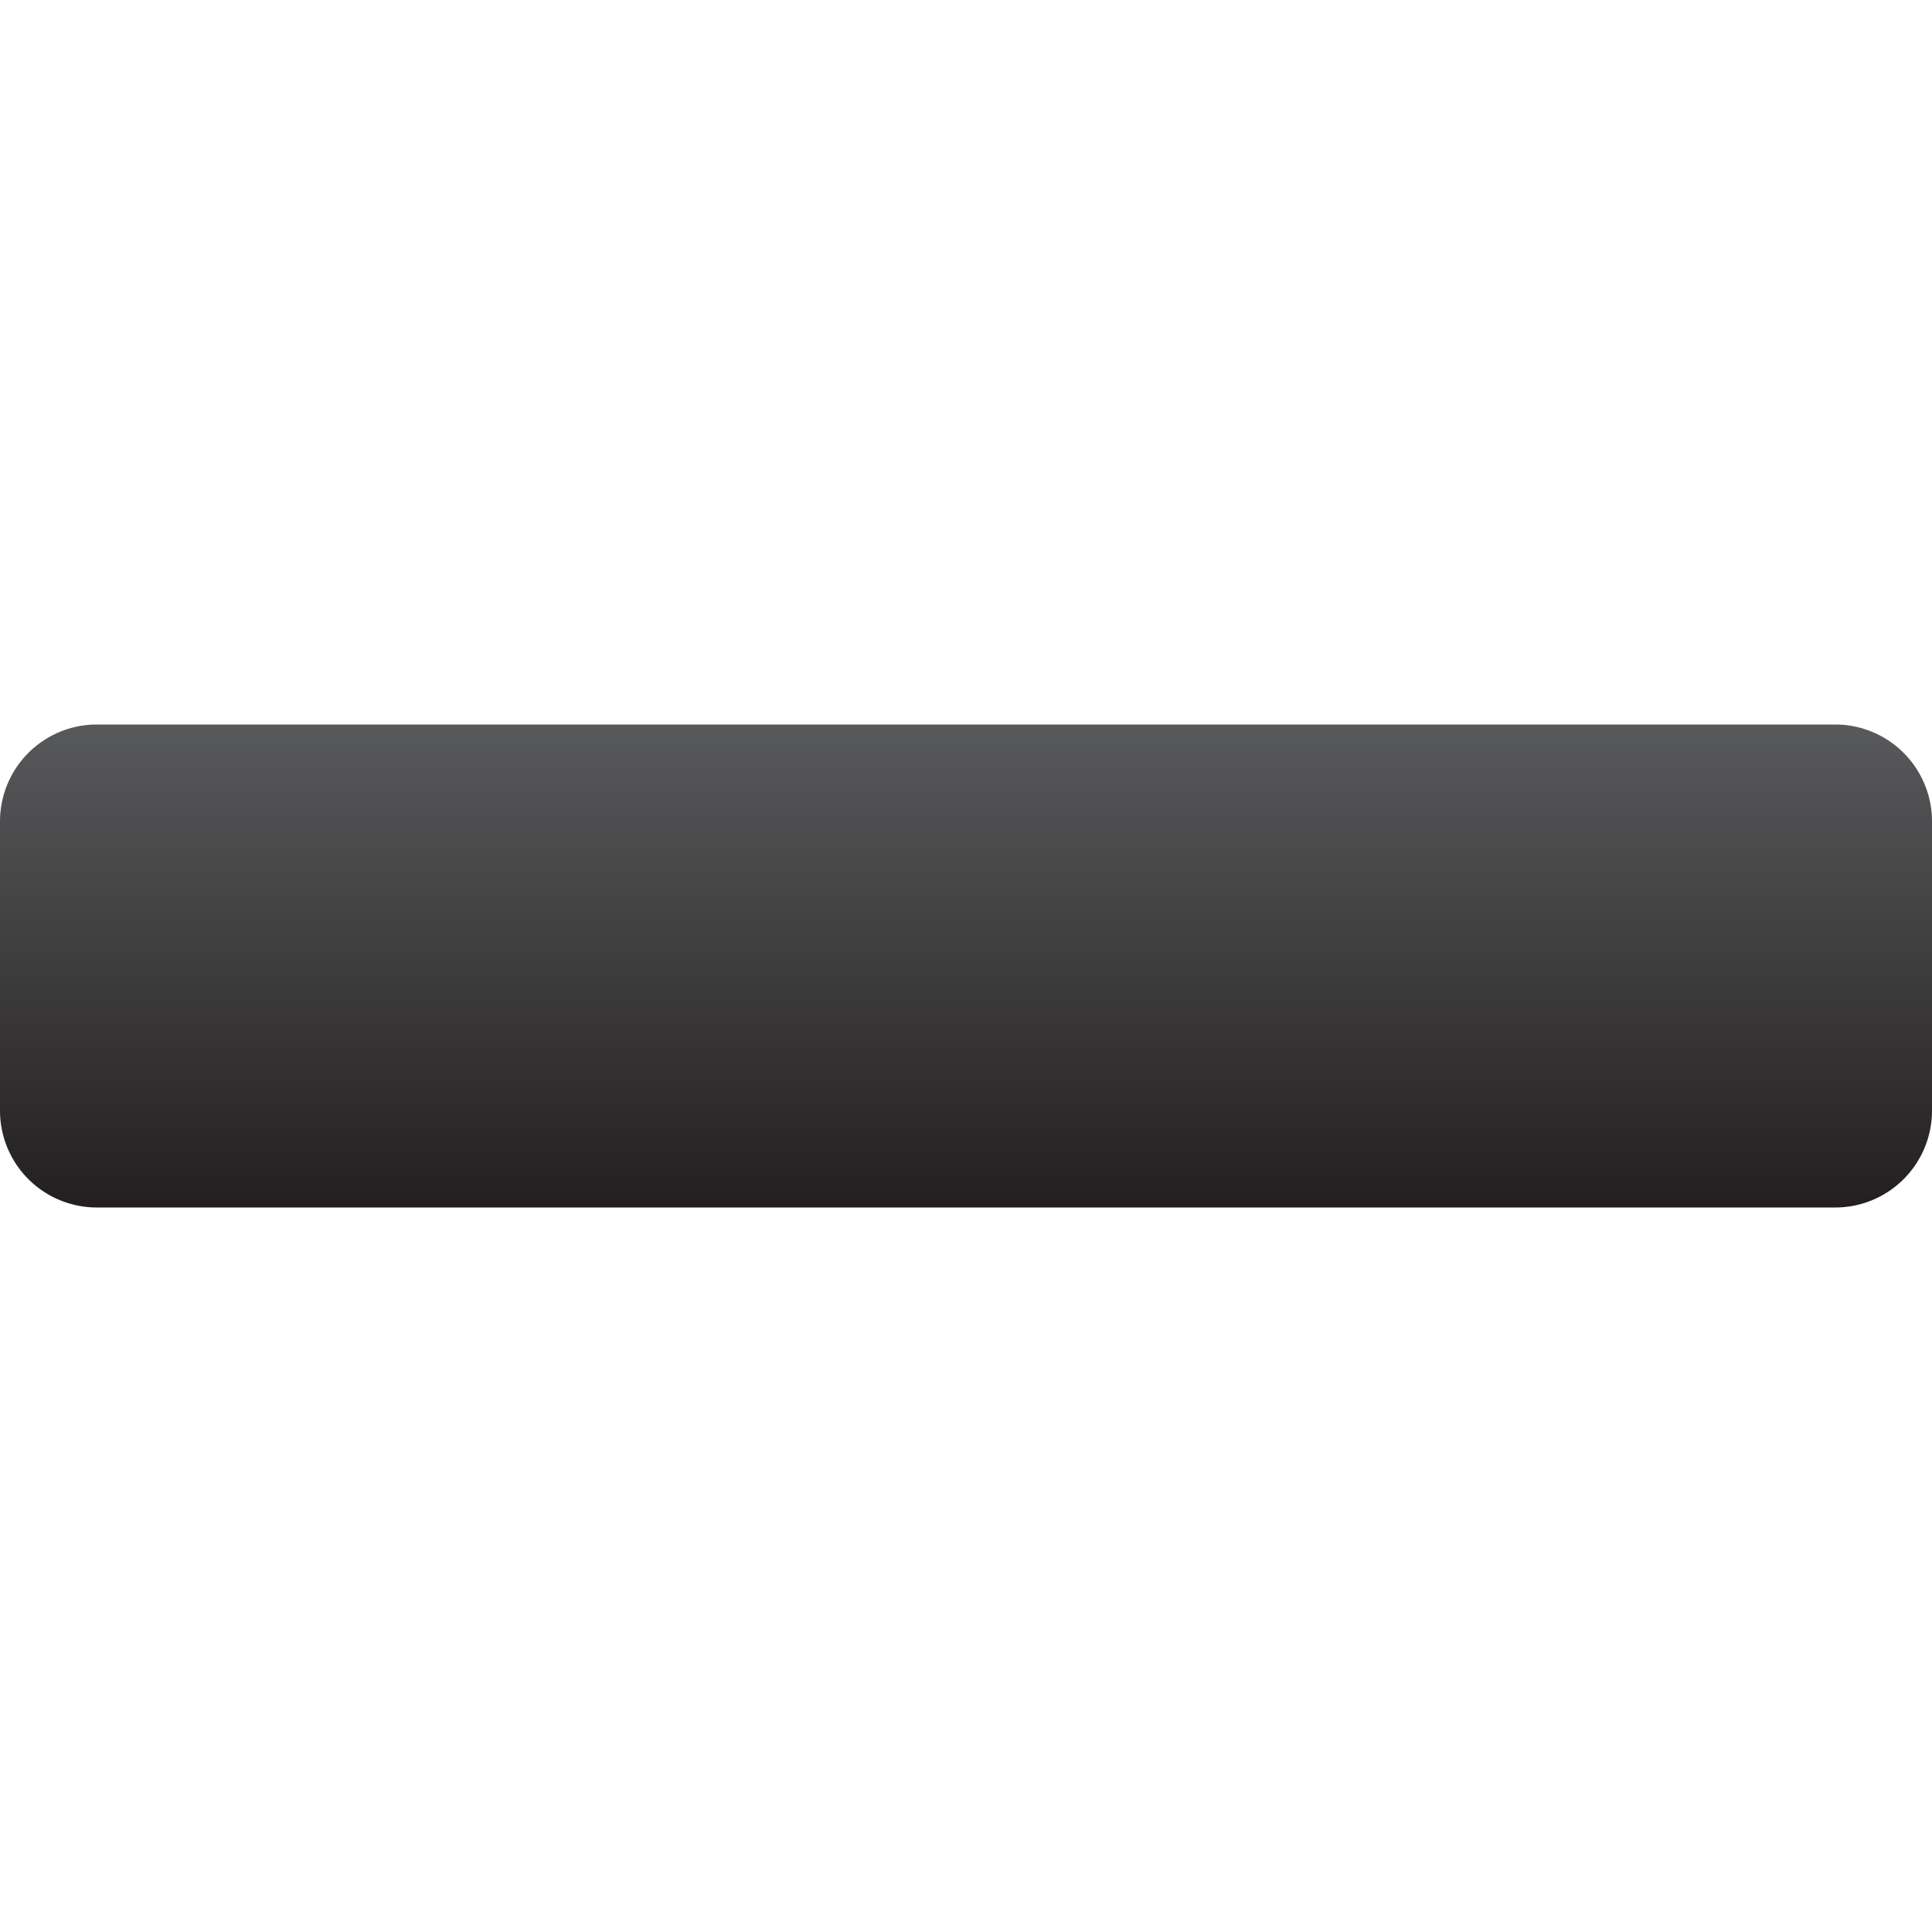 <svg id="Layer_1" data-name="Layer 1" xmlns="http://www.w3.org/2000/svg" xmlns:xlink="http://www.w3.org/1999/xlink" viewBox="0 0 512 512"><defs><linearGradient id="linear-gradient" x1="-2566.89" y1="2770.21" x2="-2438.89" y2="2770.21" gradientTransform="translate(-2514.21 -2246.89) rotate(-90)" gradientUnits="userSpaceOnUse"><stop offset="0" stop-color="#231f20"/><stop offset="1" stop-color="#58595b"/></linearGradient></defs><title>minus</title><path d="M486.39,192A25.67,25.67,0,0,1,512,217.6v76.8A25.66,25.66,0,0,1,486.39,320H25.6A25.67,25.67,0,0,1,0,294.41V217.6A25.68,25.68,0,0,1,25.6,192Z" fill-rule="evenodd" fill="url(#linear-gradient)"/></svg>